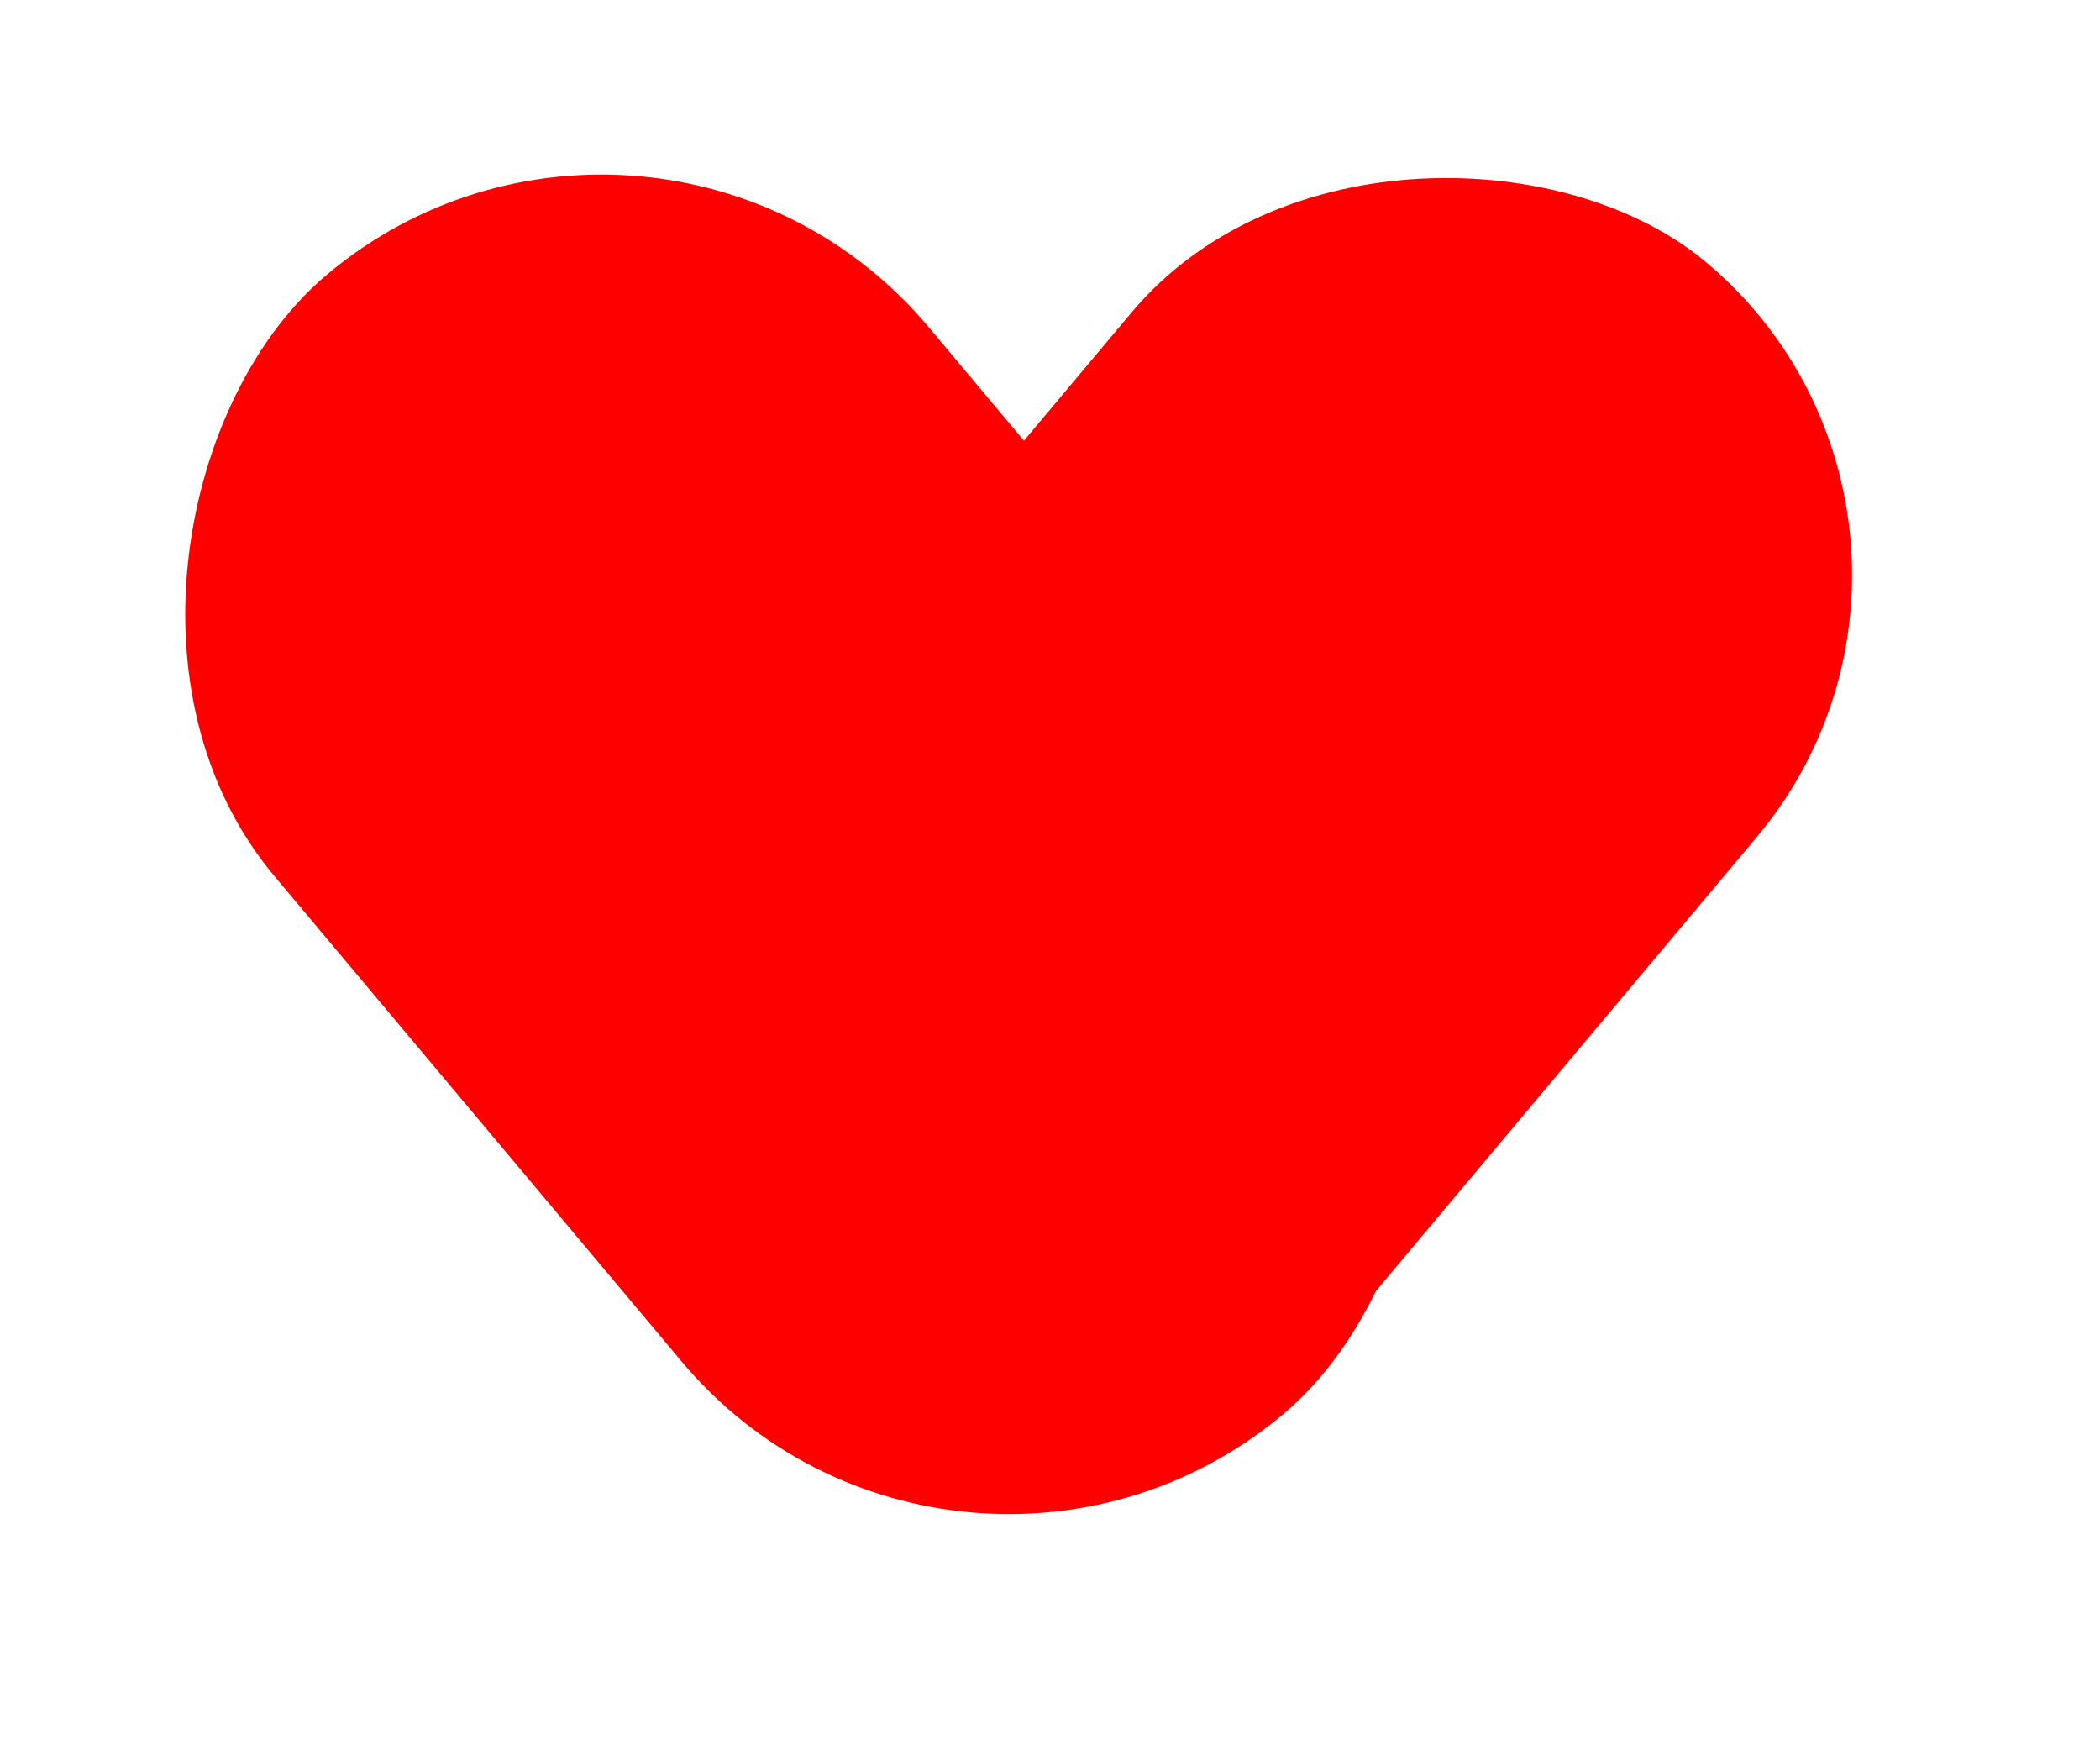 <svg width="24" height="20" viewBox="0 0 24 20" fill="none" xmlns="http://www.w3.org/2000/svg">
<rect x="10.927" y="19.296" width="17" height="9.76" rx="4.88" transform="rotate(-130 10.927 19.296)" fill="red"/>
<rect x="5" y="13.023" width="17" height="9.327" rx="4.663" transform="rotate(-50 5 13.023)" fill="red"/>
</svg>
